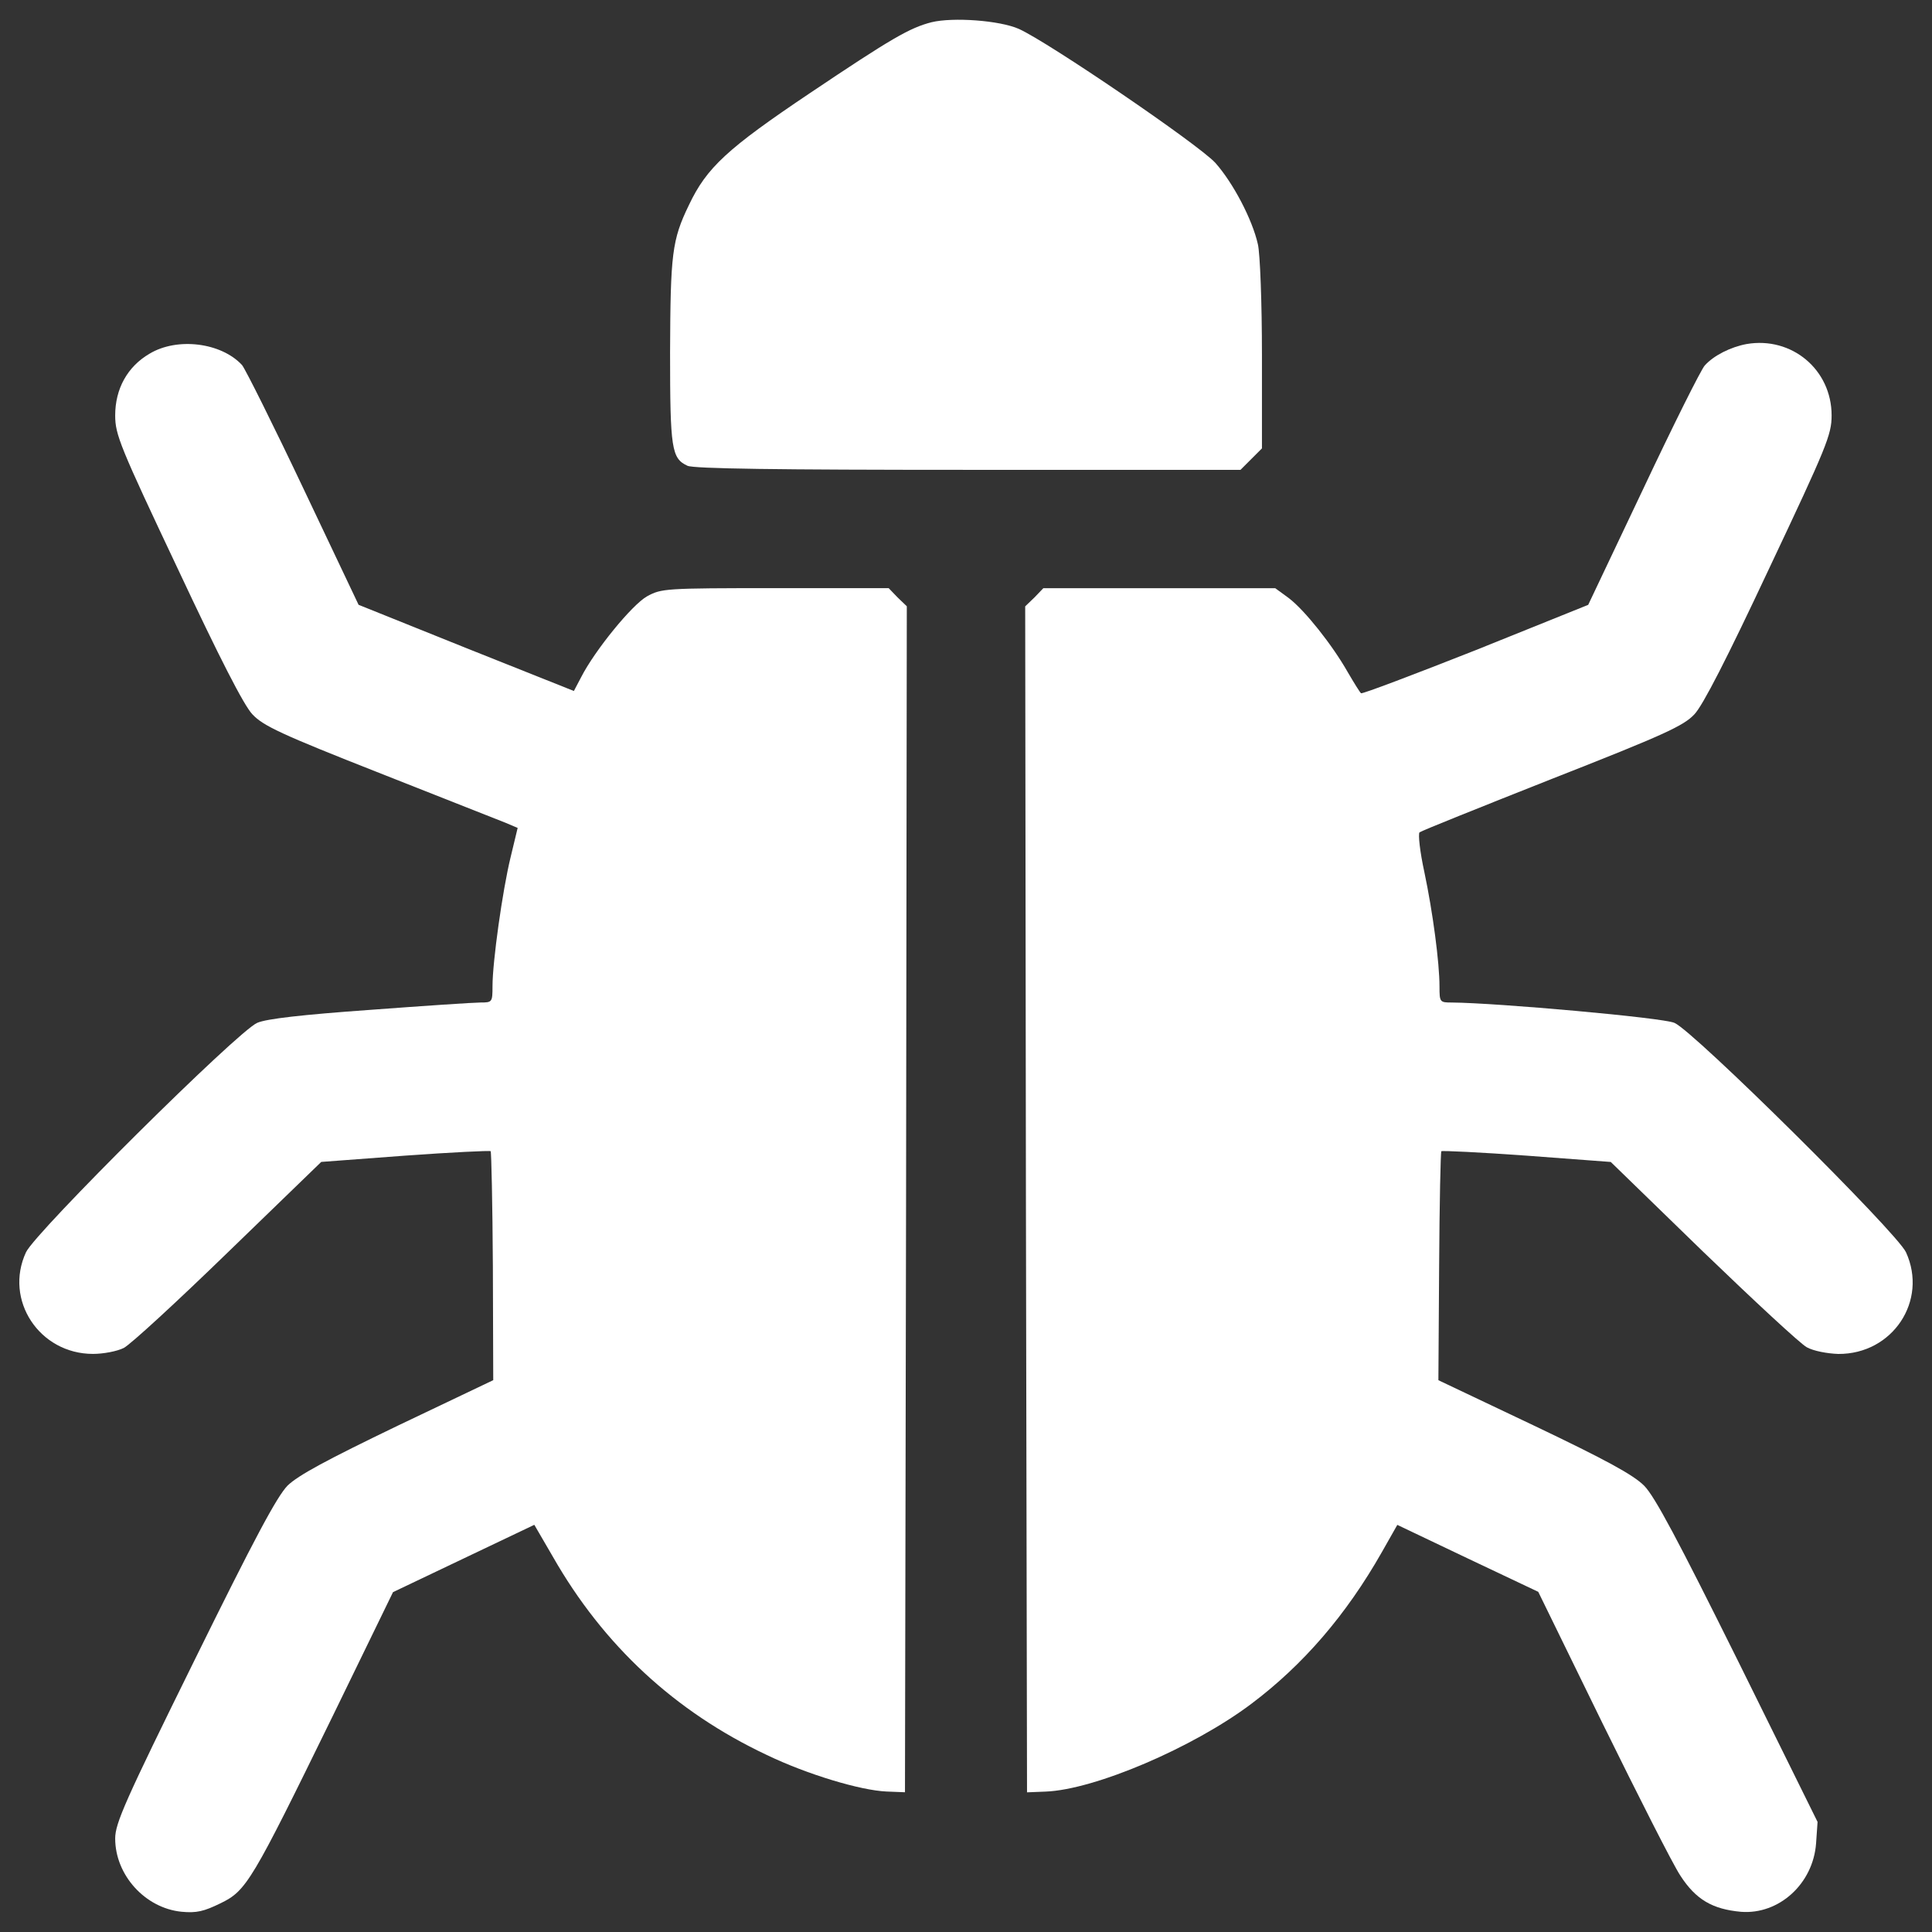 <?xml version="1.0" encoding="utf-8"?>
<!-- Svg Vector Icons : http://www.onlinewebfonts.com/icon -->
<!DOCTYPE svg PUBLIC "-//W3C//DTD SVG 1.1//EN" "http://www.w3.org/Graphics/SVG/1.1/DTD/svg11.dtd">
<svg
  version="1.1"
  xmlns="http://www.w3.org/2000/svg"
  xmlns:xlink="http://www.w3.org/1999/xlink"
  x="0px"
  y="0px"
  viewBox="0 0 1000 1000"
  enable-background="new 0 0 1000 1000"
  xml:space="preserve"
>
  <rect x="0" y="0" width="1000" height="1000" fill="#333333" stroke="none"/>
  <g>
    <g transform="translate(0,512) scale(0.1,-0.1)">
      <path
        fill="white"
        d="M4822,5005c-113-28.7-208.7-84.2-628-365.7c-430.8-289.1-536.1-386.8-628-580.2c-88.1-181.9-95.7-252.7-97.7-762.1c0-501.6,7.7-549.5,90-587.8c32.5-15.3,463.3-21.1,1453.3-21.1h1409.2l55.5,55.5l55.5,55.5v486.3c0,266.1-9.6,522.7-21.1,570.6c-28.7,128.3-128.3,317.8-220.2,421.2c-88.1,95.7-863.5,624.2-1016.7,693.1C5174.3,5014.5,4933,5031.8,4822,5005z"
      />
      <path
        fill="white"
        d="M9040.1,3339.2c-82.3-15.3-170.4-59.4-216.4-111.1c-19.2-21.1-162.8-308.3-317.9-637.6l-285.3-601.2l-580.1-233.6c-319.8-126.4-587.8-227.9-595.5-224c-5.7,3.8-36.4,53.6-68.9,109.1c-80.4,141.7-222.1,319.8-304.5,382.9l-70.8,51.7h-599.3h-601.2l-45.9-47.9l-47.9-46l3.8-3069.3l5.7-3069.3l95.7,3.8c254.6,9.6,764,227.8,1064.6,453.8c270,202.9,492.1,461.4,675.9,785l80.4,141.7l365.7-174.2l363.8-172.3l333.2-681.7c183.8-373.4,363.8-729.5,402.1-786.9c80.4-124.5,166.6-174.2,314-187.6c197.2-15.3,373.4,145.5,388.7,354.2l7.7,111.1L8996-3477.2c-310.2,624.2-430.8,852.1-486.3,907.6c-55.5,55.5-195.3,132.1-568.7,310.2l-495.9,235.5l3.8,589.7c1.9,323.6,7.6,591.7,11.5,595.5c3.8,3.8,202.9-5.7,442.3-23l434.6-32.6l476.8-463.3c264.2-254.7,505.5-478.7,538-495.9c34.5-19.2,105.3-32.5,162.8-34.5c281.5-1.9,465.3,275.7,350.4,526.5C9817.4-1258,8764.3-214.5,8666.7-174.3C8607.3-147.5,7749.5-70.9,7514-69c-61.3,0-63.2,1.9-63.2,82.3c0,124.5-34.5,384.9-78.5,593.6c-23,105.3-32.6,195.3-24.9,204.9c9.6,7.7,319.8,132.1,687.4,277.6c580.1,227.8,679.7,273.8,735.2,333.2c44,45.9,168.5,289.1,386.8,754.4c298.7,631.9,323.6,693.1,323.6,792.7C9480.4,3207.1,9273.7,3379.4,9040.1,3339.2z"
      />
      <path
        fill="white"
        d="M774.3,3289.4c-114.9-67-178.1-181.9-178.1-319.8c0-99.6,24.9-160.8,323.6-792.7c218.3-465.3,342.7-708.4,386.8-754.4c55.5-59.4,149.3-103.4,654.8-302.5c325.5-128.3,620.4-245.1,654.8-258.5l63.2-26.8L2643,683.5c-42.1-172.3-93.8-541.9-93.8-668.2c0-82.3-1.9-84.2-61.3-84.2c-34.5,0-292.9-17.2-574.4-38.3c-348.5-24.9-534.2-45.9-582.1-67c-99.6-42.1-1146.9-1081.8-1196.7-1187.1c-114.9-247,68.9-526.5,346.6-526.5c53.6,0,124.5,13.4,158.9,30.6c34.5,17.2,277.6,241.2,541.9,497.8l480.6,465.3l434.6,32.6c239.3,17.2,438.5,26.8,442.3,23c3.8-3.8,9.6-271.9,11.5-595.5l1.9-589.7l-494-235.5c-369.5-178.1-515.1-256.6-570.6-310.2c-55.5-57.4-170.4-271.9-482.5-905.6c-358-725.7-409.7-842.5-409.7-921c0-189.6,155.1-360,342.7-379.1c78.5-7.7,116.8,1.9,203,44c134,65.1,160.8,111.1,580.2,968.8l312.1,641.4l365.7,174.3l365.7,174.2l95.7-164.6c262.3-459.5,631.9-802.3,1106.7-1026.3c210.6-101.5,486.3-183.8,620.4-189.6l95.7-3.8l5.7,3069.3l3.8,3069.3l-47.9,46l-46,47.9H4012c-572.5,0-587.8-1.9-662.5-42.1c-78.5-44-270-279.5-340.8-417.4l-38.3-72.8l-557.2,222.1l-557.2,224l-285.3,601.2c-157,331.2-300.6,618.5-317.8,639.5C1145.7,3346.8,917.9,3375.6,774.3,3289.4z"
      />
    </g>
  </g>
</svg>
